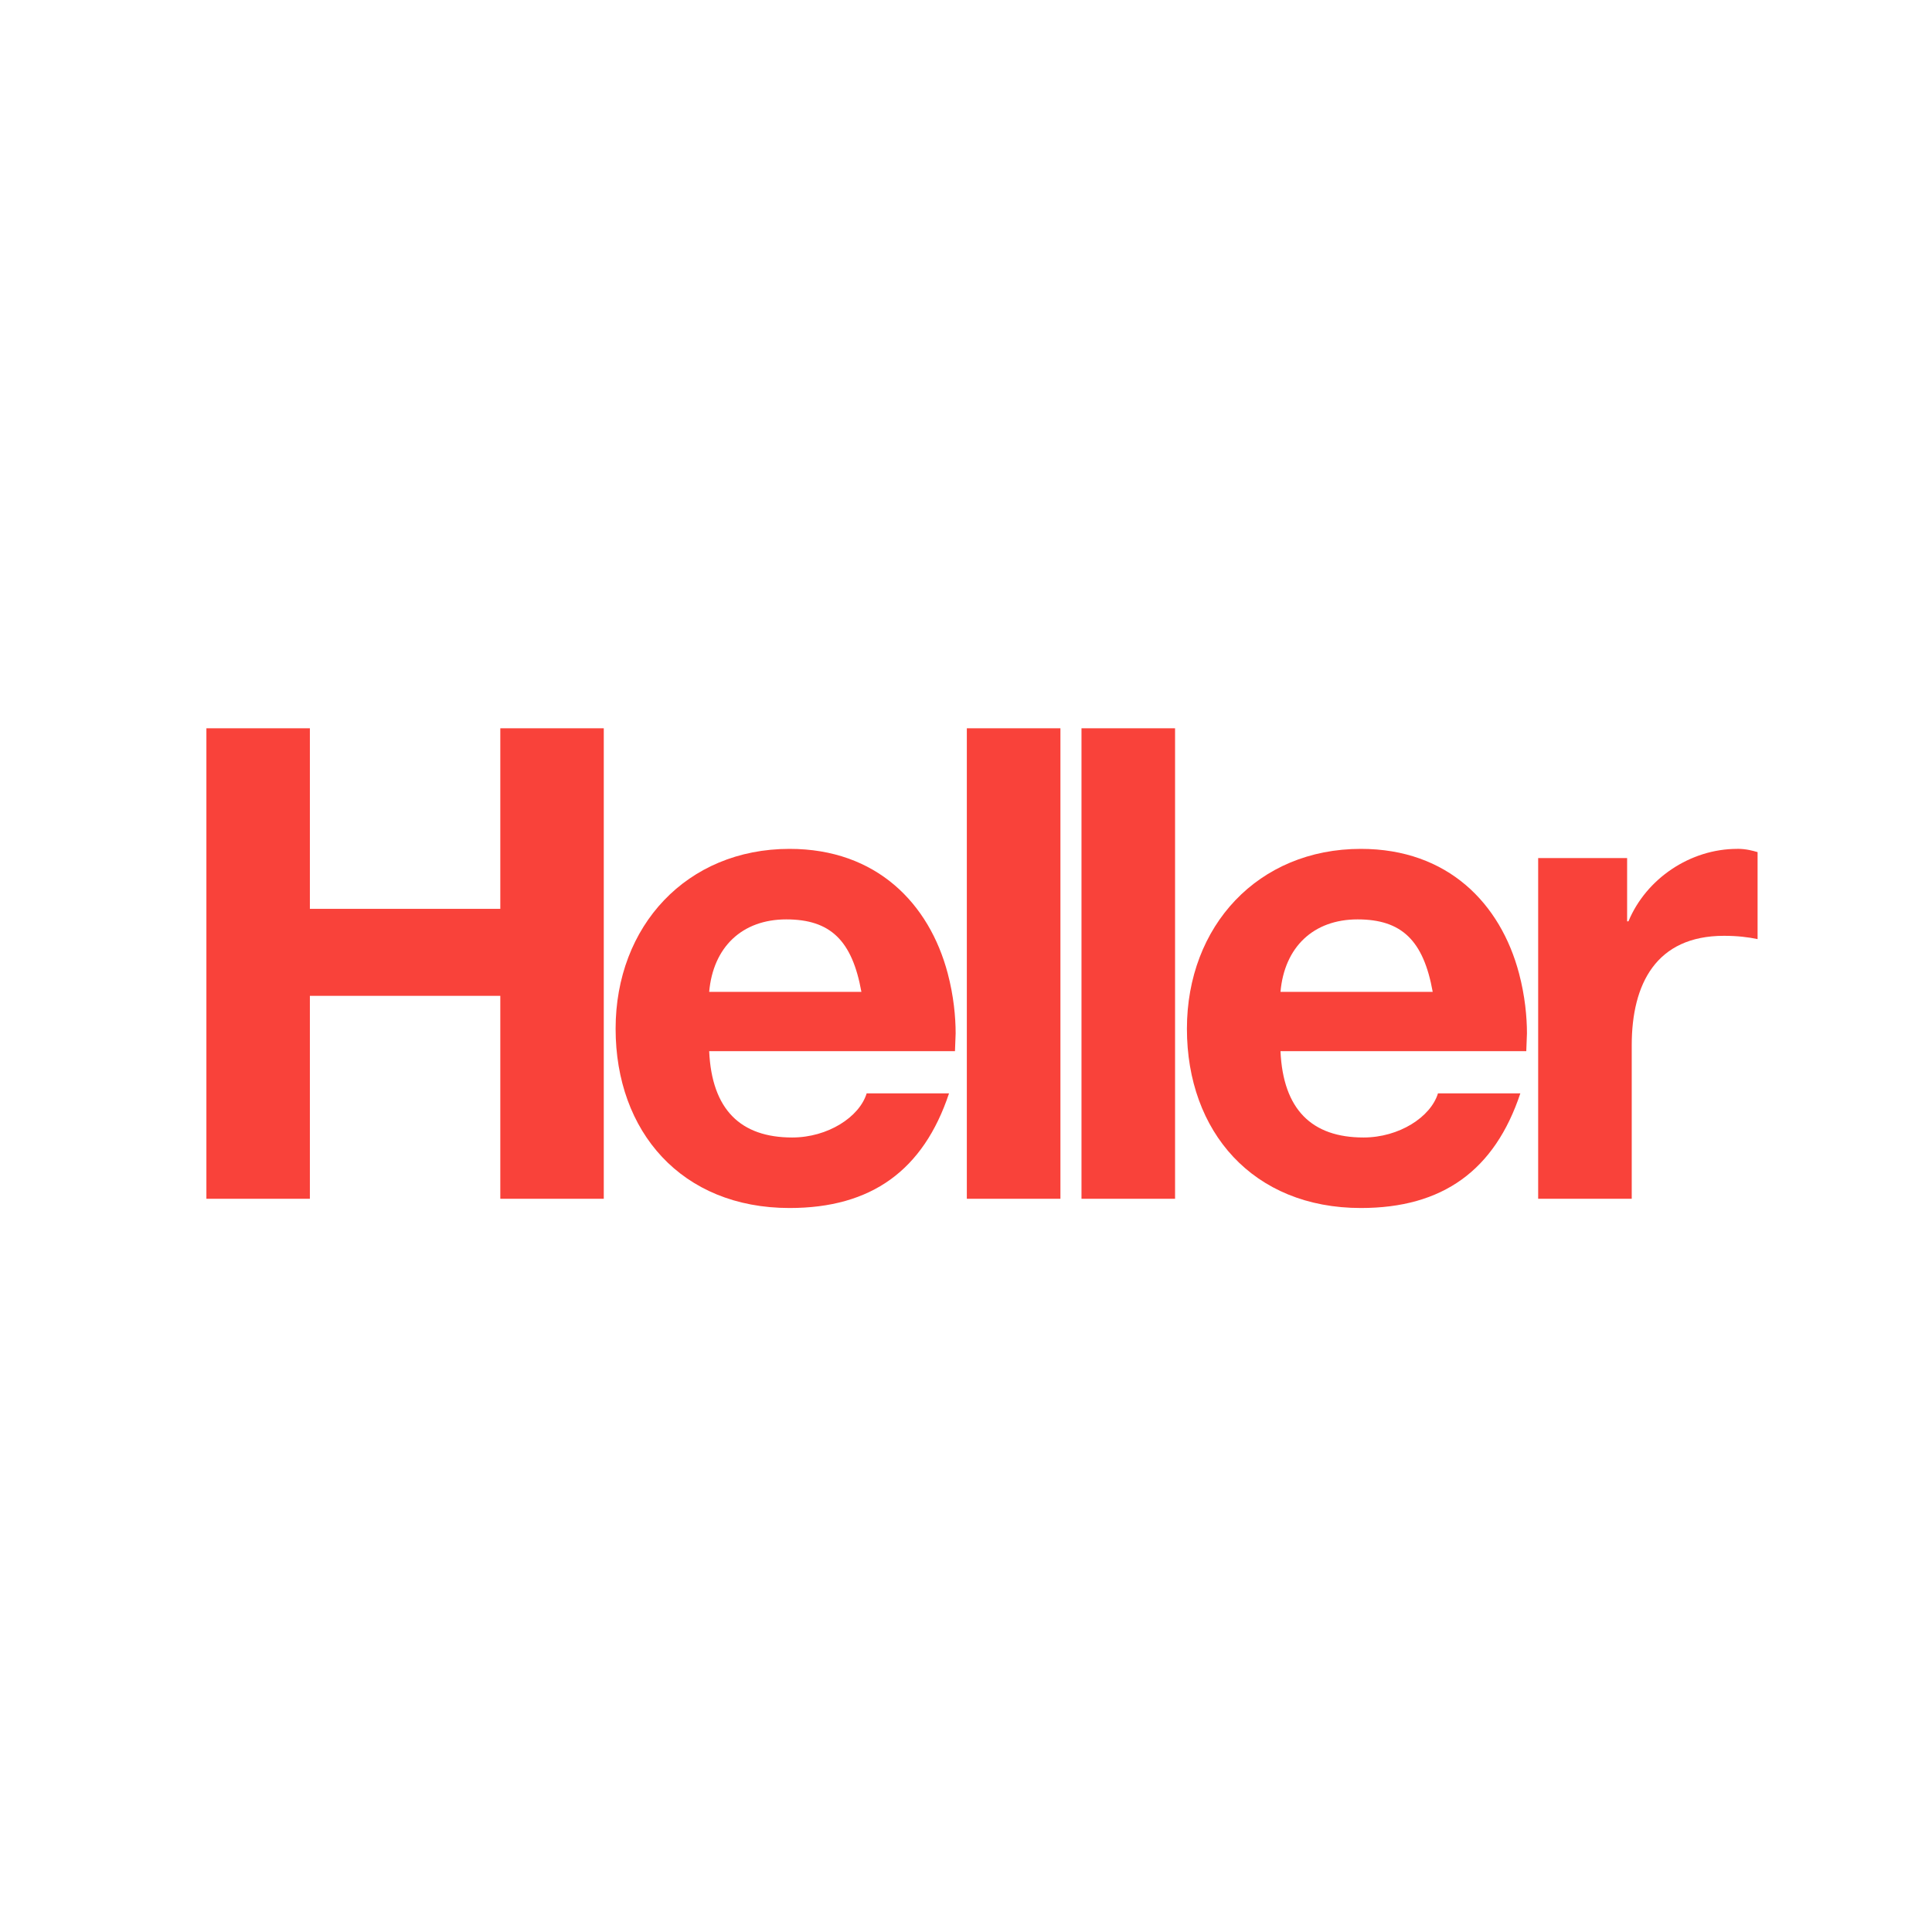 <svg xmlns="http://www.w3.org/2000/svg"  version="1.2" viewBox="0 0 720 720" baseProfile="tiny-ps">
  <title>Heller</title>
  <polygon points="76.92,271.41 76.92,446.75 115.48,446.75 115.48,371.12 186.45,371.12 186.45,446.75   225.01,446.75 225.01,271.41 186.45,271.41 186.45,338.7 115.48,338.7 115.48,271.41 76.92,271.41 " fill="#F9423A"/>
  <path d="M356.14,385.11c0-6.14-0.74-14-2.95-22.35c-6.88-26.03-26.52-46.41-58.94-46.41  c-38.31,0-64.83,28.73-64.83,67.04s24.56,66.8,64.83,66.8c30.45,0,49.85-14,59.43-42.73h-30.7c-2.7,8.84-14.49,16.45-27.75,16.45  c-19.15,0-29.96-10.31-30.94-32.17h91.6L356.14,385.11L356.14,385.11z M264.29,369.64c1.47-16.7,12.28-27.01,28.73-27.01  s24.56,7.86,28,27.01H264.29z" fill="#F9423A"/>
  <polygon points="360.31,271.41 360.31,446.75 395.19,446.75 395.19,271.41 360.31,271.41 " fill="#F9423A"/>
  <polygon points="403.04,271.41 403.04,446.75 437.91,446.75 437.91,271.41 403.04,271.41 " fill="#F9423A"/>
  <path d="M569.05,385.11c0-6.14-0.74-14-2.95-22.35c-6.88-26.03-26.52-46.41-58.94-46.41  c-38.31,0-64.83,28.73-64.83,67.04s24.56,66.8,64.83,66.8c30.45,0,49.85-14,59.43-42.73h-30.7c-2.7,8.84-14.49,16.45-27.75,16.45  c-19.15,0-29.96-10.31-30.94-32.17h91.6L569.05,385.11L569.05,385.11z M477.2,369.64c1.47-16.7,12.28-27.01,28.73-27.01  s24.56,7.86,28,27.01H477.2z" fill="#F9423A"/>
  <path d="M647.39,316.35c-17.44,0-33.89,11.05-40.52,27.01h-0.49v-23.58h-33.15v126.96h34.87v-57.22  c0-22.84,9.09-40.77,34.38-40.77c4.91,0,9.09,0.49,12.52,1.23v-32.42c-1.72-0.49-4.17-1.23-7.61-1.23l0,0V316.35z" fill="#F9423A"/>
</svg>